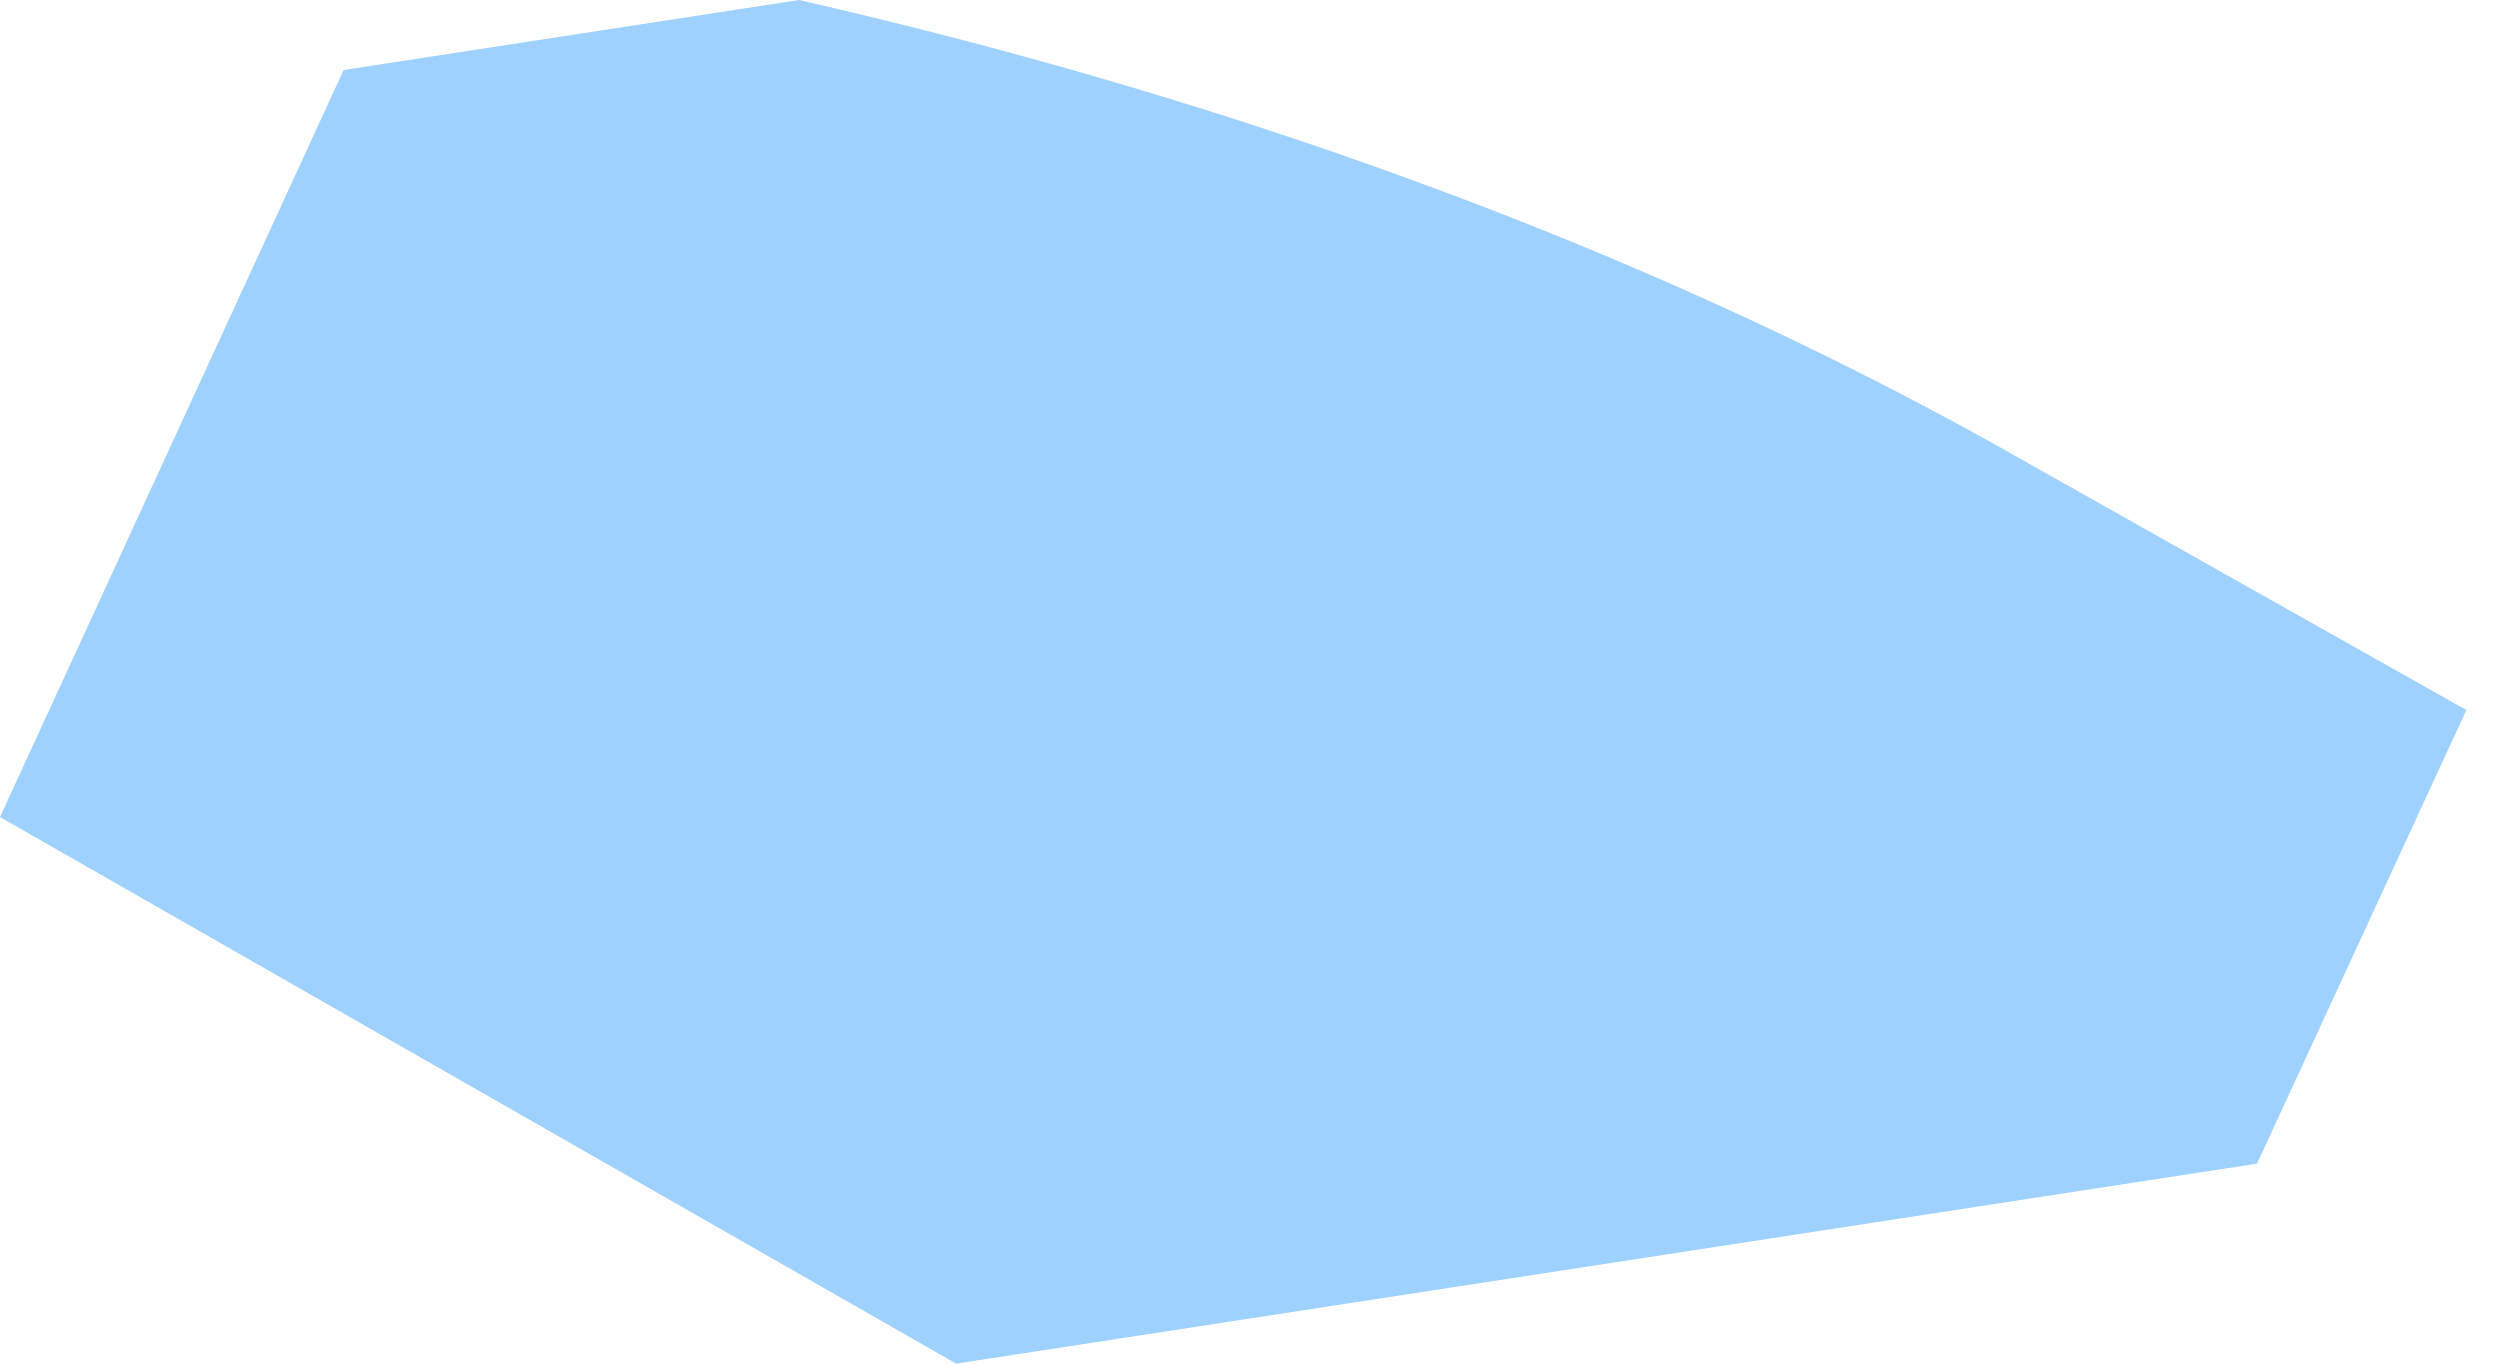 <svg width="11" height="6" viewBox="0 0 11 6" fill="none" xmlns="http://www.w3.org/2000/svg">
<path d="M3.516 0L1.512 0.308L0 3.595L4.207 6L9.931 5.12L10.852 3.124L8.938 2.046C7.342 1.132 5.492 0.452 3.516 0Z" fill="#9FD1FF"/>
</svg>
